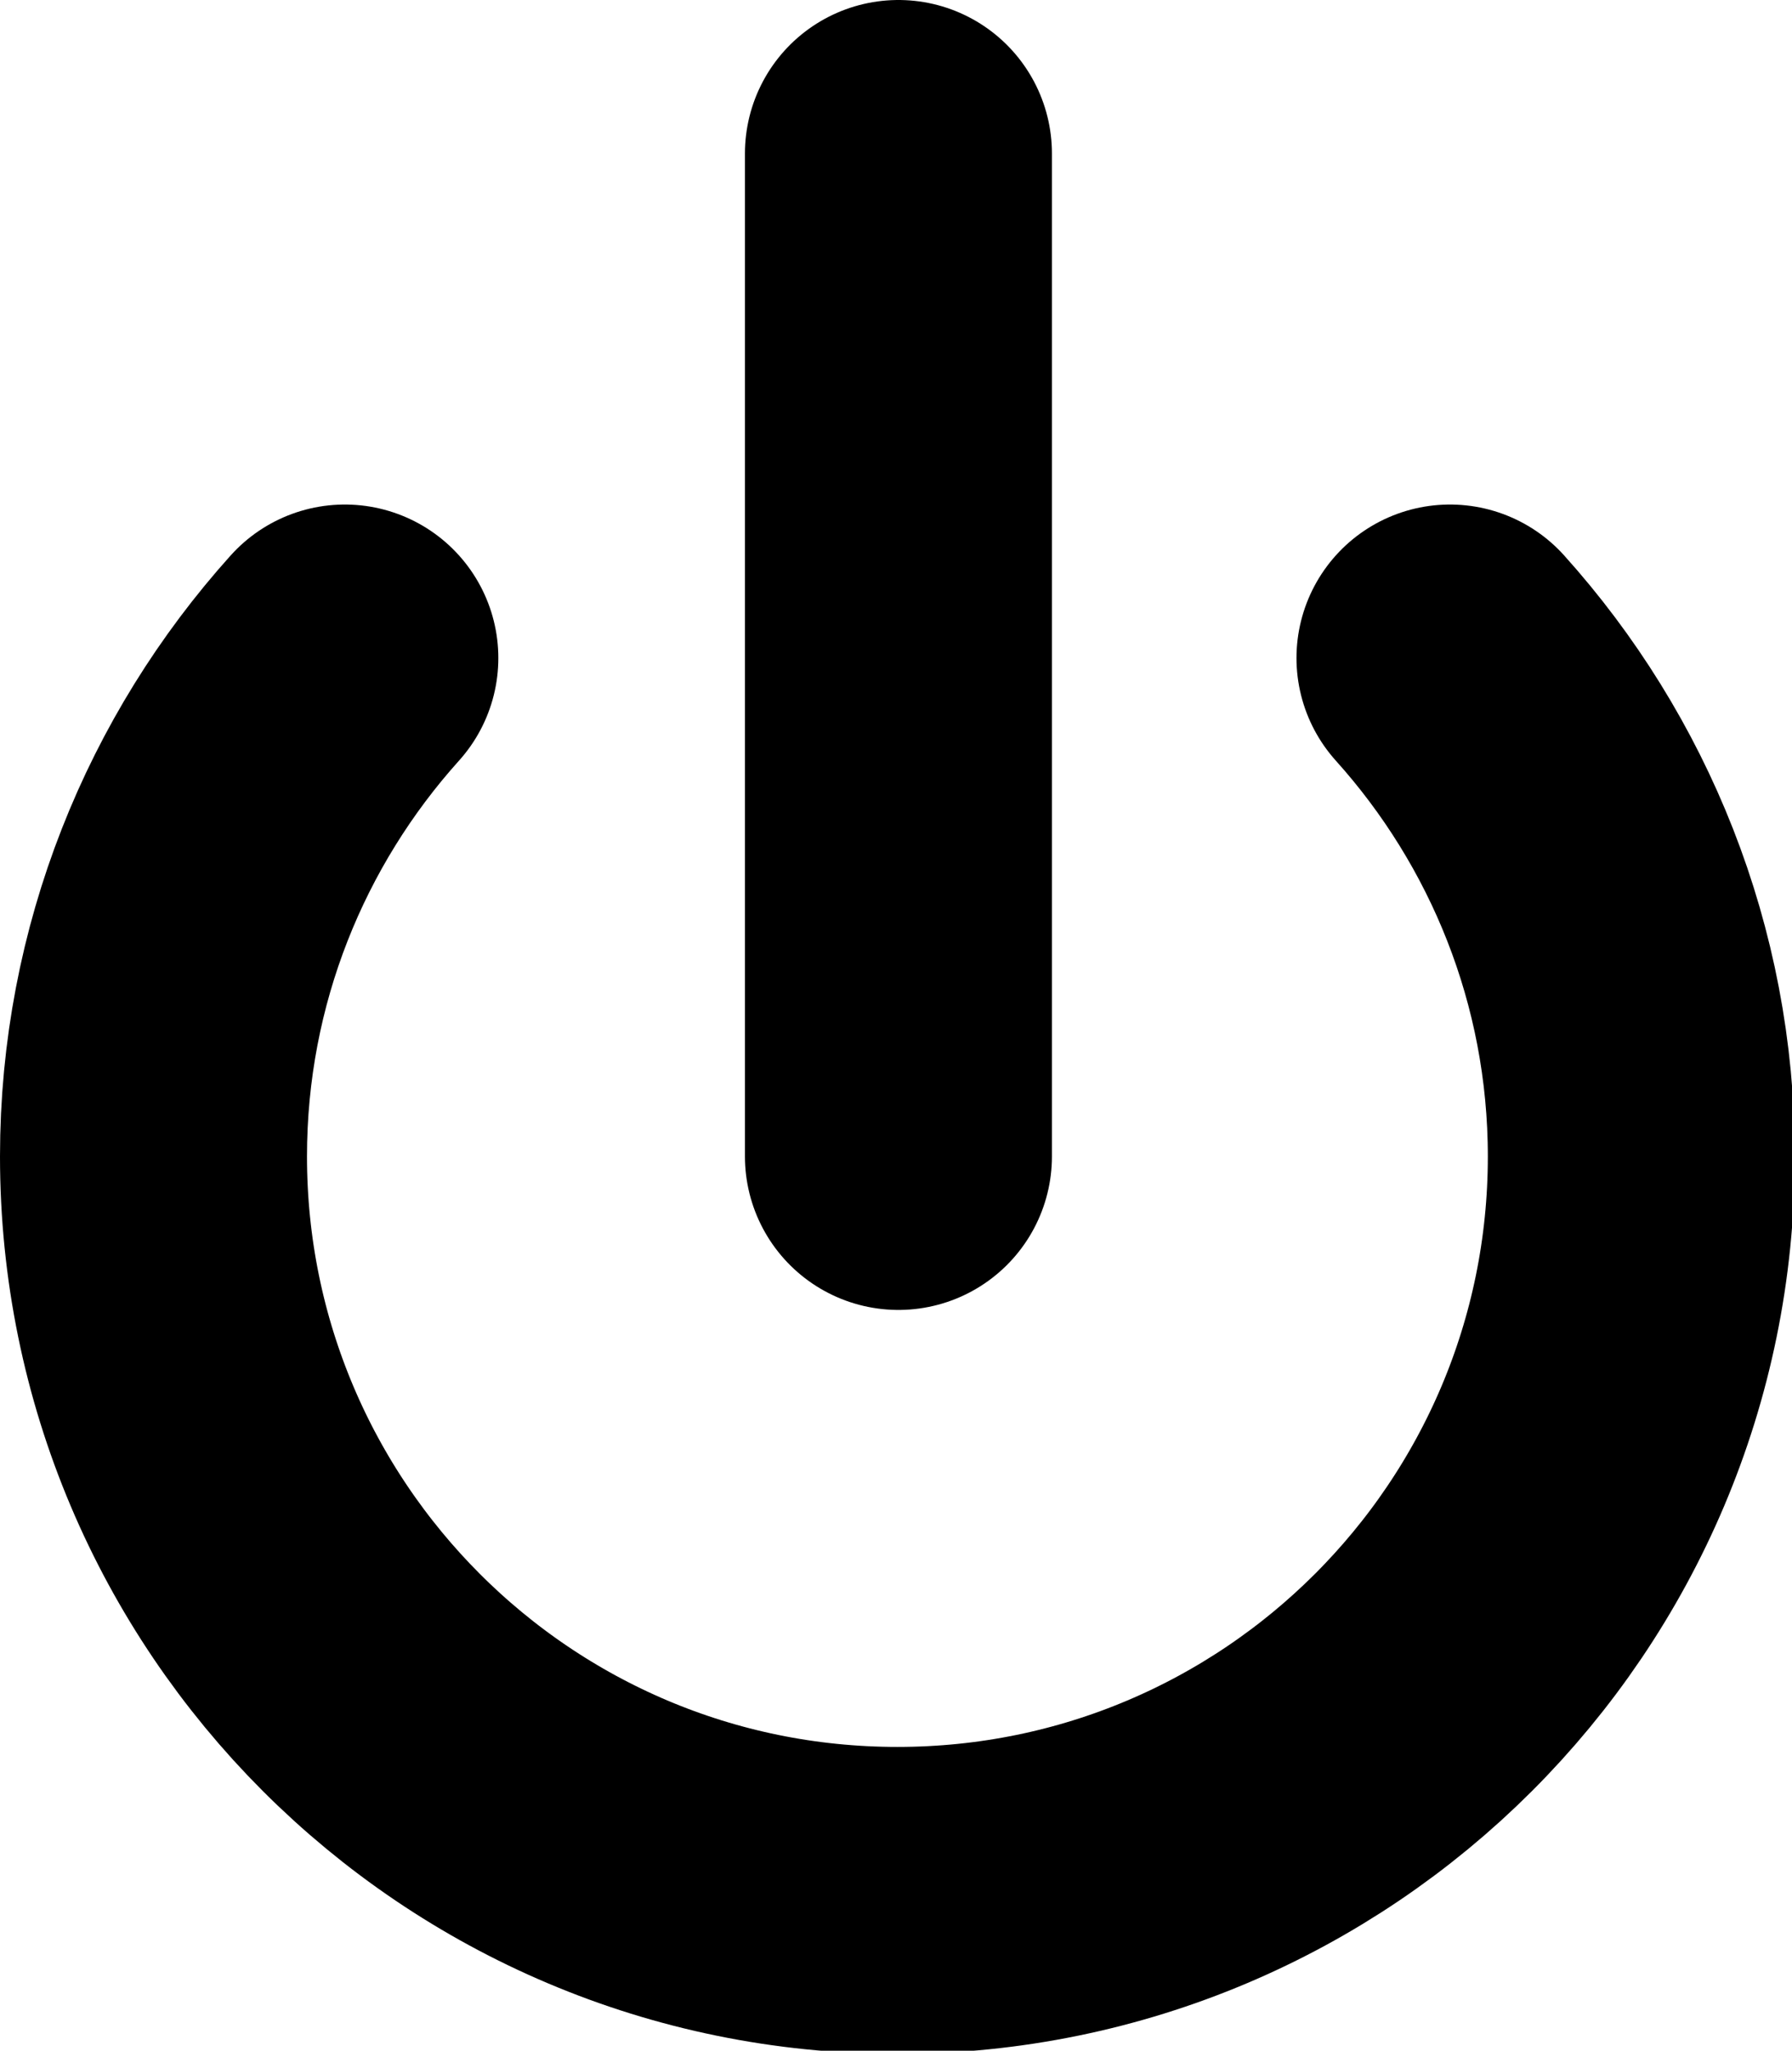 <?xml version="1.0" encoding="UTF-8" standalone="no"?>
<svg
   xmlns:dc="http://purl.org/dc/elements/1.1/"
   xmlns:cc="http://creativecommons.org/ns#"
   xmlns:rdf="http://www.w3.org/1999/02/22-rdf-syntax-ns#"
   xmlns:svg="http://www.w3.org/2000/svg"
   xmlns="http://www.w3.org/2000/svg"
   width="46.408mm"
   height="53.102mm"
   viewBox="0 0 46.408 53.102"
   version="1.1"
   id="svg1161">
  <defs
     id="defs1155" />
  <g
     id="layer1"
     transform="translate(-99.879,-71.467)">
    <g
       id="g1222"
       transform="matrix(0.265,0,0,0.265,99.879,71.467)">
      <path
         fill="none"
         stroke="#000000"
         stroke-width="30"
         stroke-linecap="round"
         d="M 33.7,64.3 C 22.1,77.2 15,94.3 15,113 c 0,40.1 32.5,72.7 72.7,72.7 40.1,0 72.7,-32.5 72.7,-72.7 0,-18.7 -7.1,-35.8 -18.7,-48.7"
         id="path1210" />
      <line
         fill="none"
         stroke="#000000"
         stroke-width="30"
         stroke-linecap="round"
         x1="87.8"
         y1="15"
         x2="87.8"
         y2="113"
         id="line1212" />
    </g>
  </g>
</svg>
